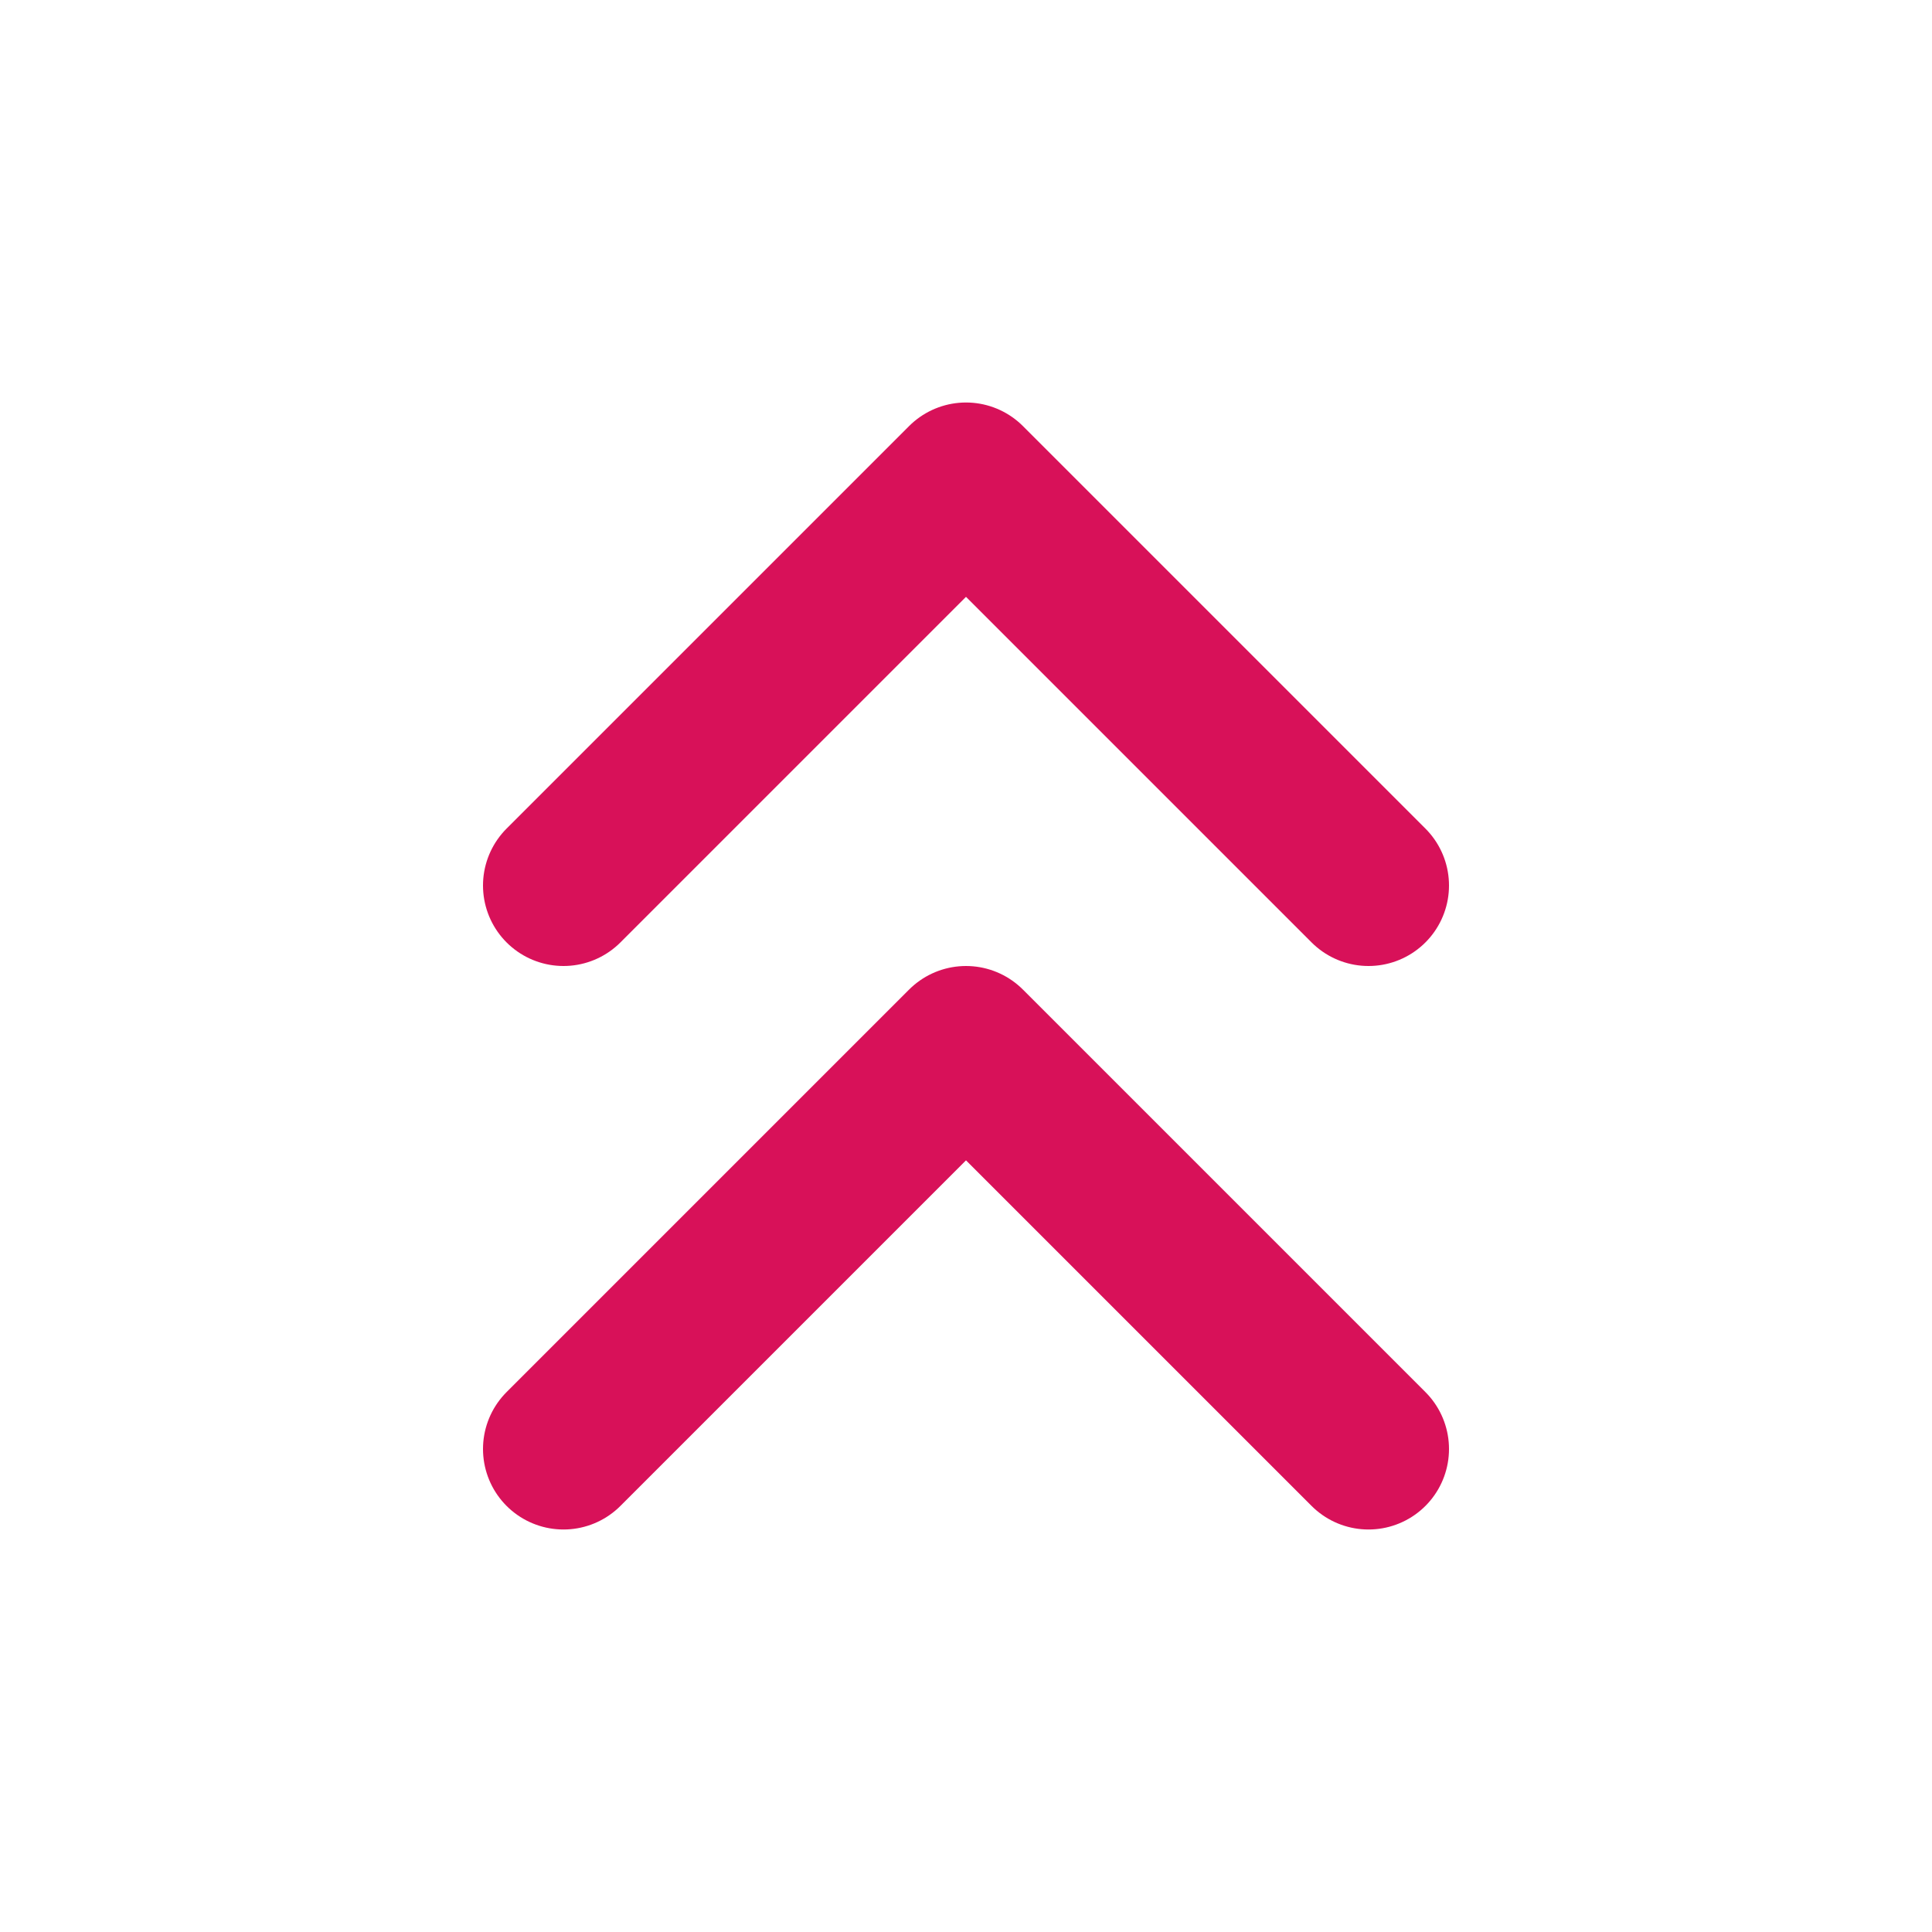 <svg xmlns="http://www.w3.org/2000/svg"   viewBox="0 0 24 24" fill="none" stroke="#d81159" stroke-width="2" stroke-linecap="round" stroke-linejoin="round" class="feather feather-chevrons-up"><polyline points="17 11 12 6 7 11"></polyline><polyline points="17 18 12 13 7 18"></polyline></svg>